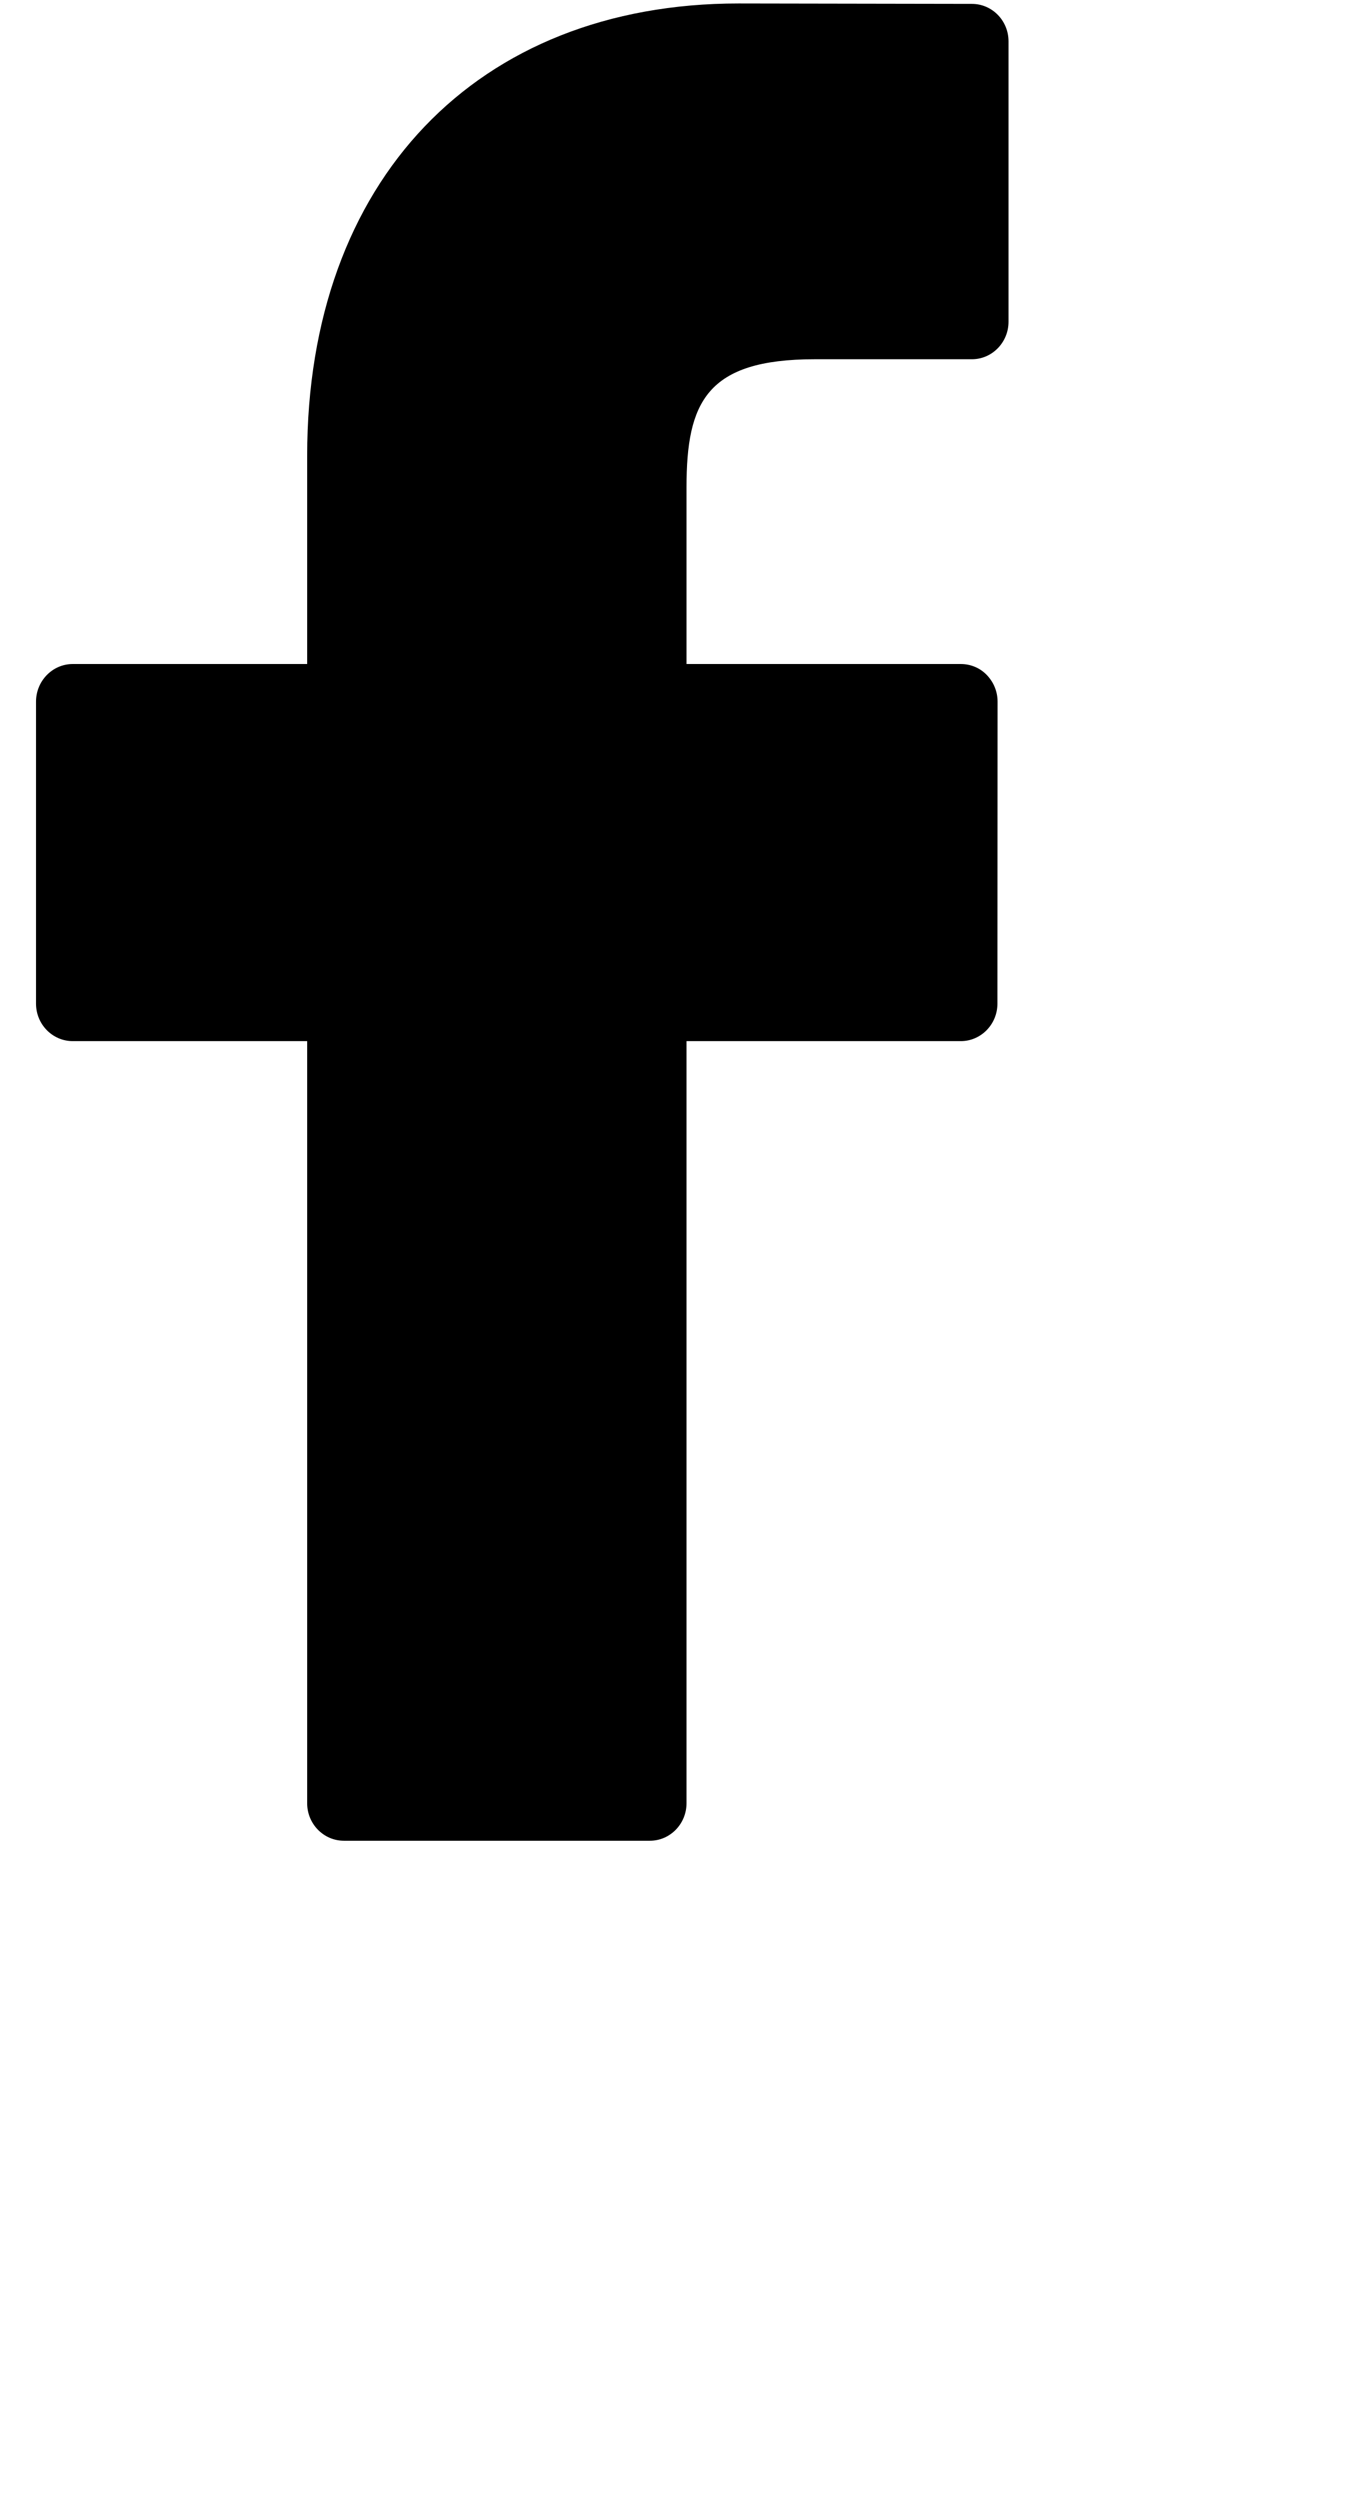 <svg
  xmlns="http://www.w3.org/2000/svg"
  width="0.247cm" height="0.459cm">
  <path fill-rule="evenodd"
        d="M6.746,0.027 L5.127,0.024 C3.308,0.024 2.132,1.255 2.132,3.162 L2.132,4.608 L0.505,4.608 C0.364,4.608 0.250,4.726 0.250,4.869 L0.250,6.965 C0.250,7.108 0.364,7.225 0.505,7.225 L2.132,7.225 L2.132,12.514 C2.132,12.657 2.246,12.774 2.387,12.774 L4.511,12.774 C4.651,12.774 4.765,12.657 4.765,12.514 L4.765,7.225 L6.669,7.225 C6.809,7.225 6.923,7.108 6.923,6.965 L6.924,4.869 C6.924,4.799 6.897,4.734 6.849,4.684 C6.802,4.635 6.737,4.608 6.669,4.608 L4.765,4.608 L4.765,3.382 C4.765,2.792 4.903,2.493 5.655,2.493 L6.746,2.493 C6.886,2.493 7.000,2.376 7.000,2.233 L7.000,0.287 C7.000,0.143 6.886,0.027 6.746,0.027 Z"/>
</svg>
